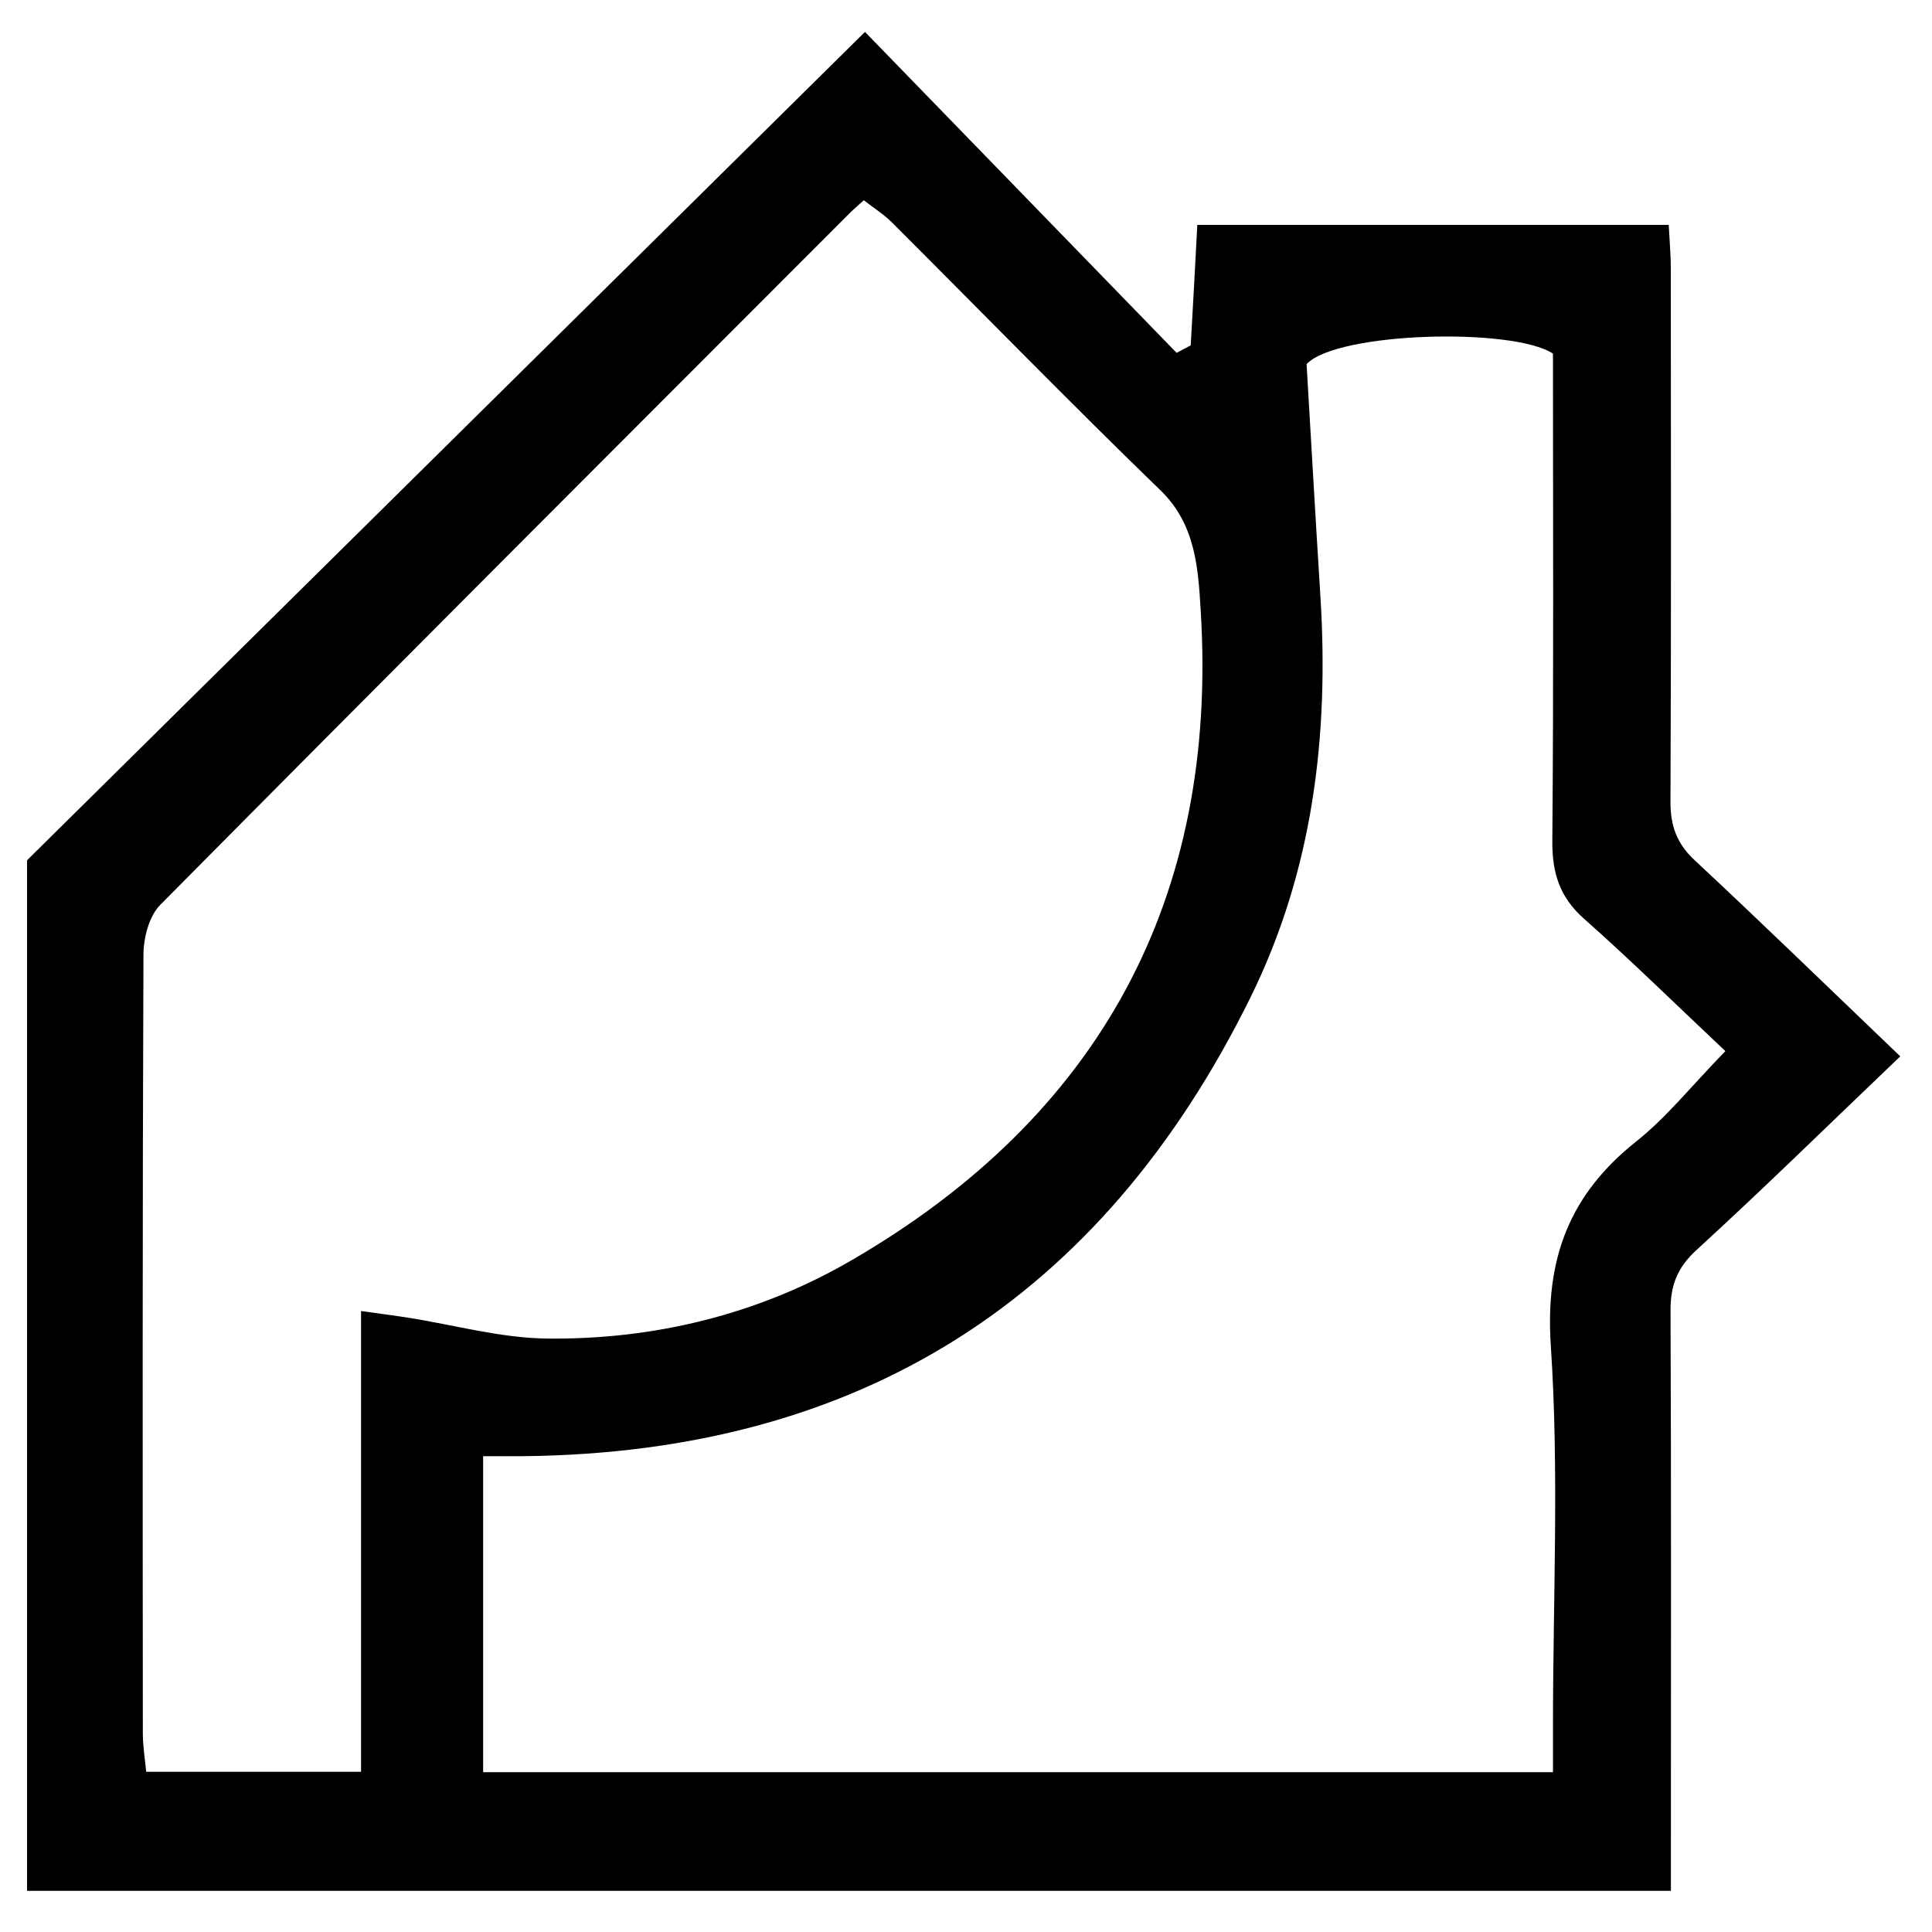 <?xml version="1.0" encoding="iso-8859-1"?>
<!-- Generator: Adobe Illustrator 19.0.0, SVG Export Plug-In . SVG Version: 6.00 Build 0)  -->
<svg version="1.1" id="Layer_1" xmlns="http://www.w3.org/2000/svg" xmlns:xlink="http://www.w3.org/1999/xlink" x="0px" y="0px"
	 viewBox="0 0 500 500" enable-background="new 0 0 500 500" xml:space="preserve">
<path d="M7,222.637C78.32,152.131,150.705,80.571,223.853,8.257c26.545,27.337,53.601,55.201,80.658,83.065
	c1.214-0.646,2.428-1.293,3.643-1.939c0.294-5.205,0.595-10.411,0.88-15.616c0.273-4.981,0.529-9.963,0.826-15.572
	c41.368,0,81.255,0,122.007,0c0.219,4.402,0.536,7.836,0.539,11.27c0.032,45.991,0.111,91.983-0.088,137.973
	c-0.027,6.211,1.583,10.83,6.232,15.163c17.286,16.111,34.23,32.589,53.235,50.78c-18.635,17.807-35.407,34.267-52.734,50.122
	c-4.987,4.563-6.746,9.181-6.718,15.691c0.199,45.99,0.1,91.982,0.097,137.973c0,3.803,0,7.607,0,12.181
	c-142.12,0-283.431,0-425.428,0C7,401.656,7,313.703,7,222.637z M93.44,339.292c4.76,0.671,8.465,1.143,12.154,1.722
	c11.972,1.878,23.92,5.259,35.91,5.403c27.791,0.332,54.658-6.247,78.567-20.081c64.482-37.312,95.312-93.785,90.663-168.442
	c-0.658-10.573-1.219-22.106-10.381-30.976c-23.518-22.768-46.356-46.238-69.534-69.36c-2.143-2.137-4.774-3.784-7.268-5.729
	c-1.702,1.545-2.667,2.349-3.551,3.234c-59.576,59.641-119.206,119.228-178.53,179.119c-2.89,2.918-4.325,8.503-4.343,12.855
	c-0.271,67.203-0.208,134.407-0.16,201.61c0.002,3.355,0.576,6.709,0.867,9.893c19.077,0,36.872,0,55.606,0
	C93.44,418.562,93.44,379.452,93.44,339.292z M401.906,458.635c0-4.966,0-8.477,0-11.989c0-32.799,1.614-65.706-0.555-98.362
	c-1.497-22.548,4.796-39.128,22.131-52.903c7.878-6.261,14.29-14.368,23.039-23.355c-12.755-12.014-24.391-23.459-36.592-34.268
	c-6.347-5.623-8.26-11.912-8.19-20.205c0.358-42.106,0.165-84.217,0.165-126.036c-10.329-6.829-55.918-5.638-63.763,2.72
	c1.135,19.124,2.289,39.568,3.573,60.004c2.271,36.149-1.903,71.111-18.174,104.057c-38.516,77.987-101.086,117.666-188.138,118.559
	c-3.405,0.035-6.811,0.004-10.367,0.004c0,28.152,0,54.872,0,81.773C217.599,458.635,309.079,458.635,401.906,458.635z"/>
</svg>

